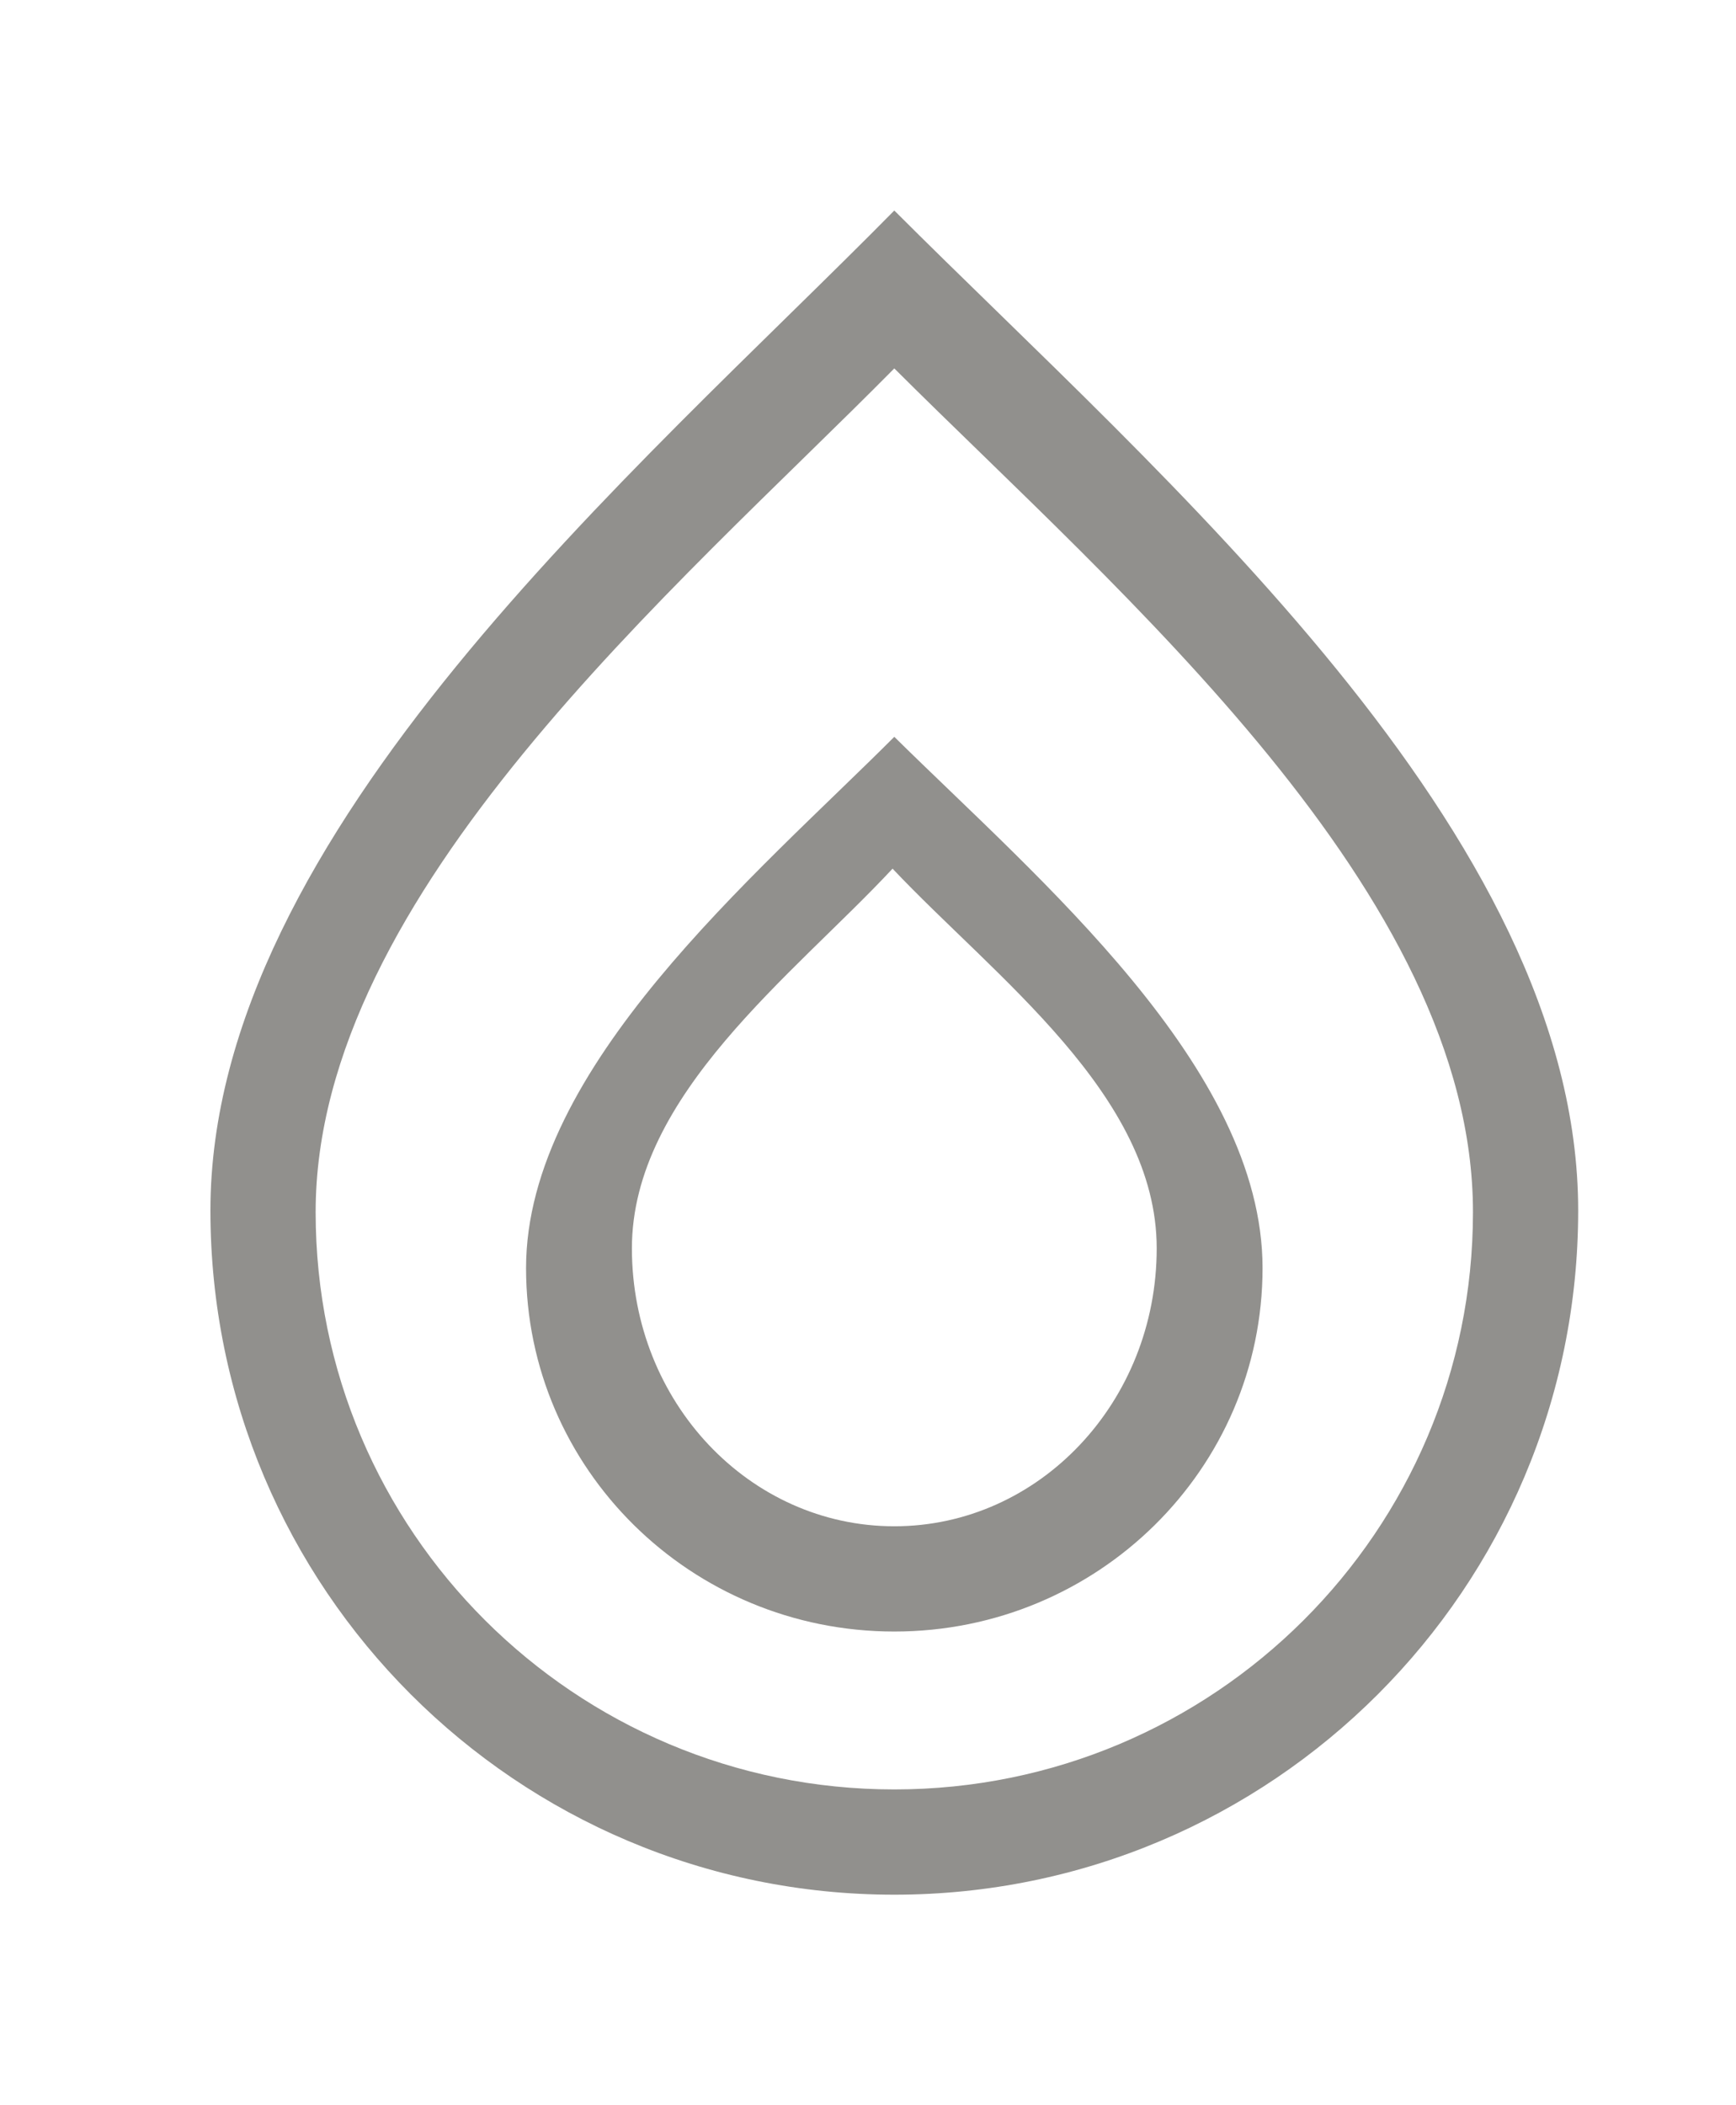 <!-- Generated by IcoMoon.io -->
<svg version="1.1" xmlns="http://www.w3.org/2000/svg" width="33" height="40" viewBox="0 0 33 40">
<title>bm-water</title>
<path fill="#91908d" d="M17 29c-2.755 0-4.988-2.364-4.988-5.281s3.082-5.203 4.955-7.214c1.947 2.062 5.021 4.297 5.021 7.214s-2.233 5.281-4.988 5.281v0zM17 14c-2.628 2.629-7 6.279-7 10.094 0 3.814 3.134 6.906 7 6.906s7-3.092 7-6.906c0-3.815-4.267-7.397-7-10.094v0zM17 34c-6.075 0-11-4.911-11-10.969s6.871-11.855 11-16.031c4.296 4.283 11 9.974 11 16.031s-4.925 10.969-11 10.969v0zM17 4c-4.88 4.949-13 11.82-13 19s5.82 13 13 13c7.18 0 13-5.82 13-13s-7.923-13.923-13-19v0z"></path>
</svg>
